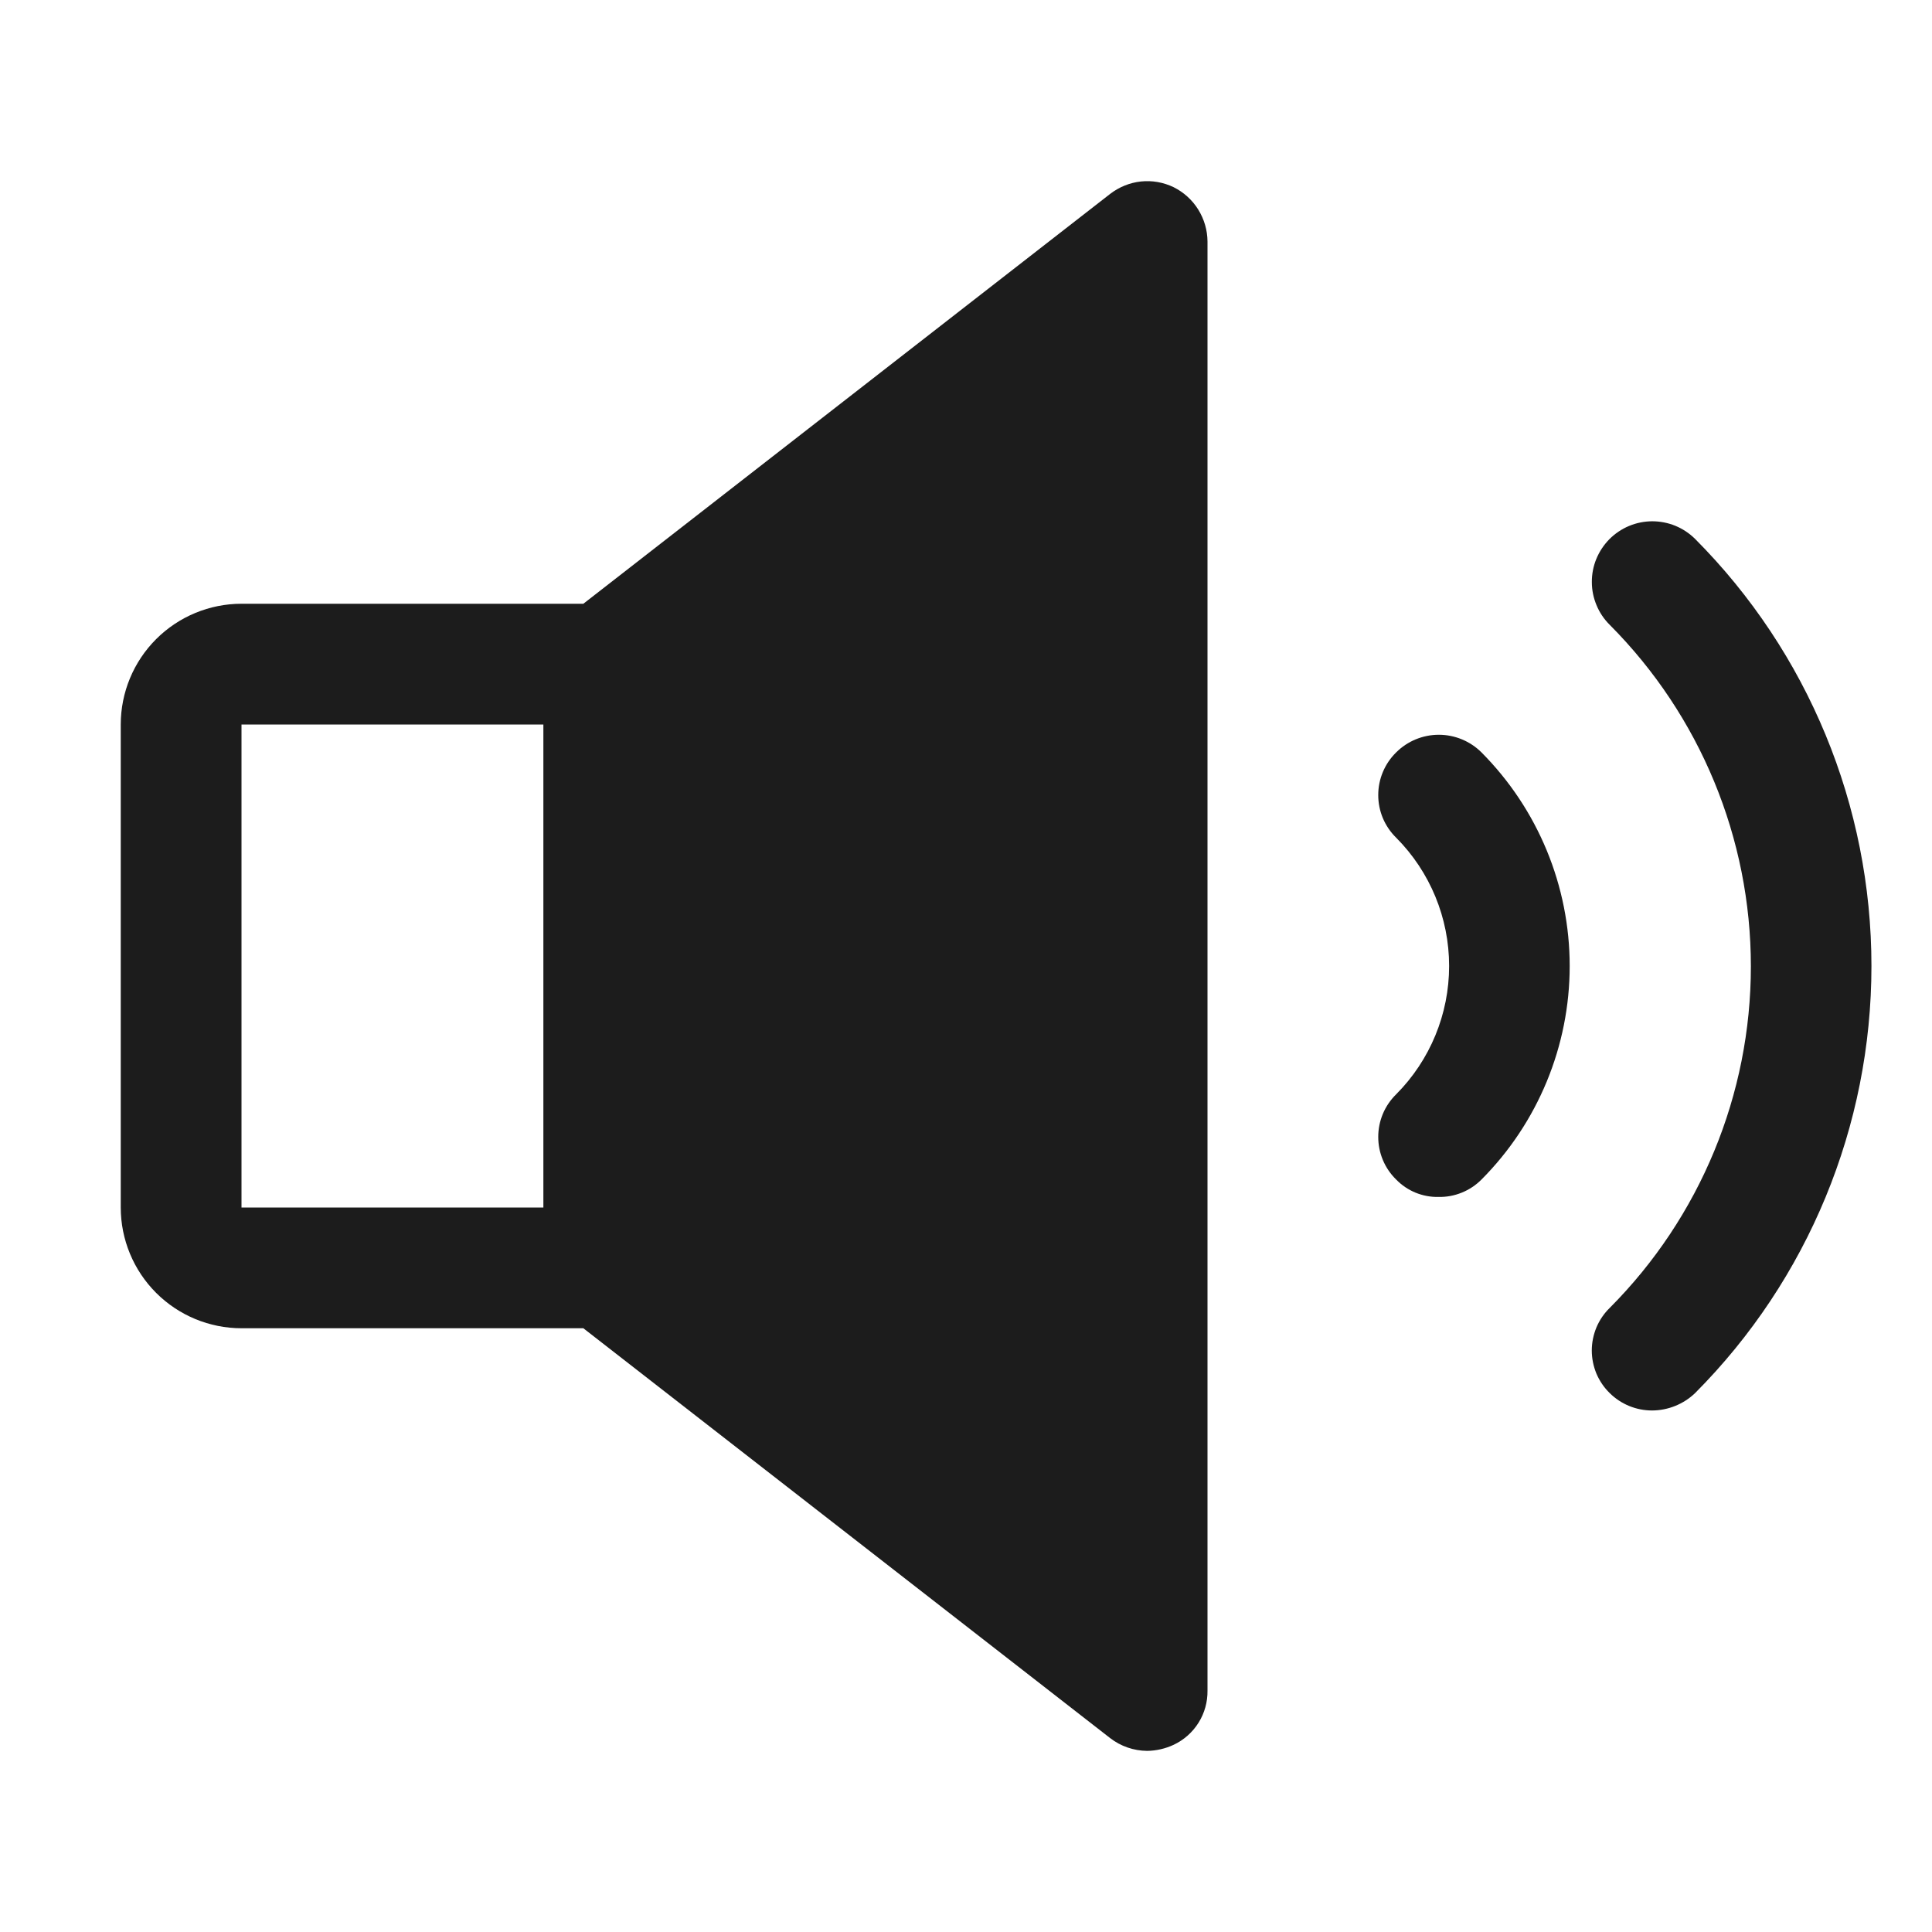 <svg width="32" height="32" viewBox="0 0 32 32" fill="none" xmlns="http://www.w3.org/2000/svg">
<path d="M28.075 8.925C27.981 8.832 27.87 8.759 27.749 8.709C27.627 8.659 27.496 8.634 27.364 8.634C27.233 8.635 27.102 8.661 26.981 8.712C26.859 8.763 26.749 8.838 26.656 8.931C26.564 9.025 26.49 9.136 26.44 9.258C26.39 9.38 26.365 9.51 26.366 9.642C26.366 9.774 26.393 9.904 26.444 10.025C26.494 10.147 26.569 10.257 26.663 10.35C28.159 11.852 29 13.886 29 16.006C29 18.127 28.159 20.161 26.663 21.662C26.568 21.754 26.494 21.864 26.442 21.986C26.392 22.107 26.365 22.237 26.365 22.369C26.365 22.5 26.392 22.631 26.442 22.752C26.494 22.873 26.568 22.983 26.663 23.075C26.849 23.259 27.101 23.362 27.363 23.362C27.628 23.361 27.883 23.258 28.075 23.075C29.947 21.196 30.997 18.652 30.997 16C30.997 13.348 29.947 10.804 28.075 8.925Z" fill="#1C1C1C"/>
<path d="M19.438 3.1C19.269 3.019 19.082 2.986 18.896 3.006C18.711 3.026 18.535 3.098 18.387 3.212L9.662 10H4C3.47 10 2.961 10.211 2.586 10.586C2.211 10.961 2 11.47 2 12V20C2 20.53 2.211 21.039 2.586 21.414C2.961 21.789 3.47 22 4 22H9.662L18.387 28.788C18.563 28.924 18.778 28.998 19 29C19.151 28.998 19.3 28.964 19.438 28.9C19.608 28.82 19.752 28.693 19.852 28.533C19.952 28.373 20.003 28.188 20 28V4C19.999 3.813 19.945 3.629 19.846 3.47C19.747 3.311 19.605 3.183 19.438 3.1ZM4 12H9V20H4V12Z" fill="#1C1C1C"/>
<path d="M23.125 12.462C23.031 12.554 22.956 12.664 22.905 12.786C22.854 12.907 22.828 13.037 22.828 13.169C22.828 13.3 22.854 13.431 22.905 13.552C22.956 13.673 23.031 13.783 23.125 13.875C23.687 14.44 24.002 15.204 24.002 16C24.002 16.796 23.687 17.56 23.125 18.125C23.031 18.217 22.956 18.327 22.905 18.448C22.854 18.569 22.828 18.7 22.828 18.831C22.828 18.963 22.854 19.093 22.905 19.214C22.956 19.336 23.031 19.445 23.125 19.537C23.216 19.631 23.325 19.704 23.445 19.754C23.566 19.803 23.695 19.828 23.825 19.825C23.957 19.828 24.088 19.804 24.211 19.754C24.333 19.705 24.444 19.631 24.538 19.537C25.473 18.598 25.999 17.326 25.999 16C25.999 14.674 25.473 13.402 24.538 12.462C24.35 12.275 24.096 12.17 23.831 12.17C23.567 12.17 23.312 12.275 23.125 12.462Z" fill="#1C1C1C"/>
</svg>
